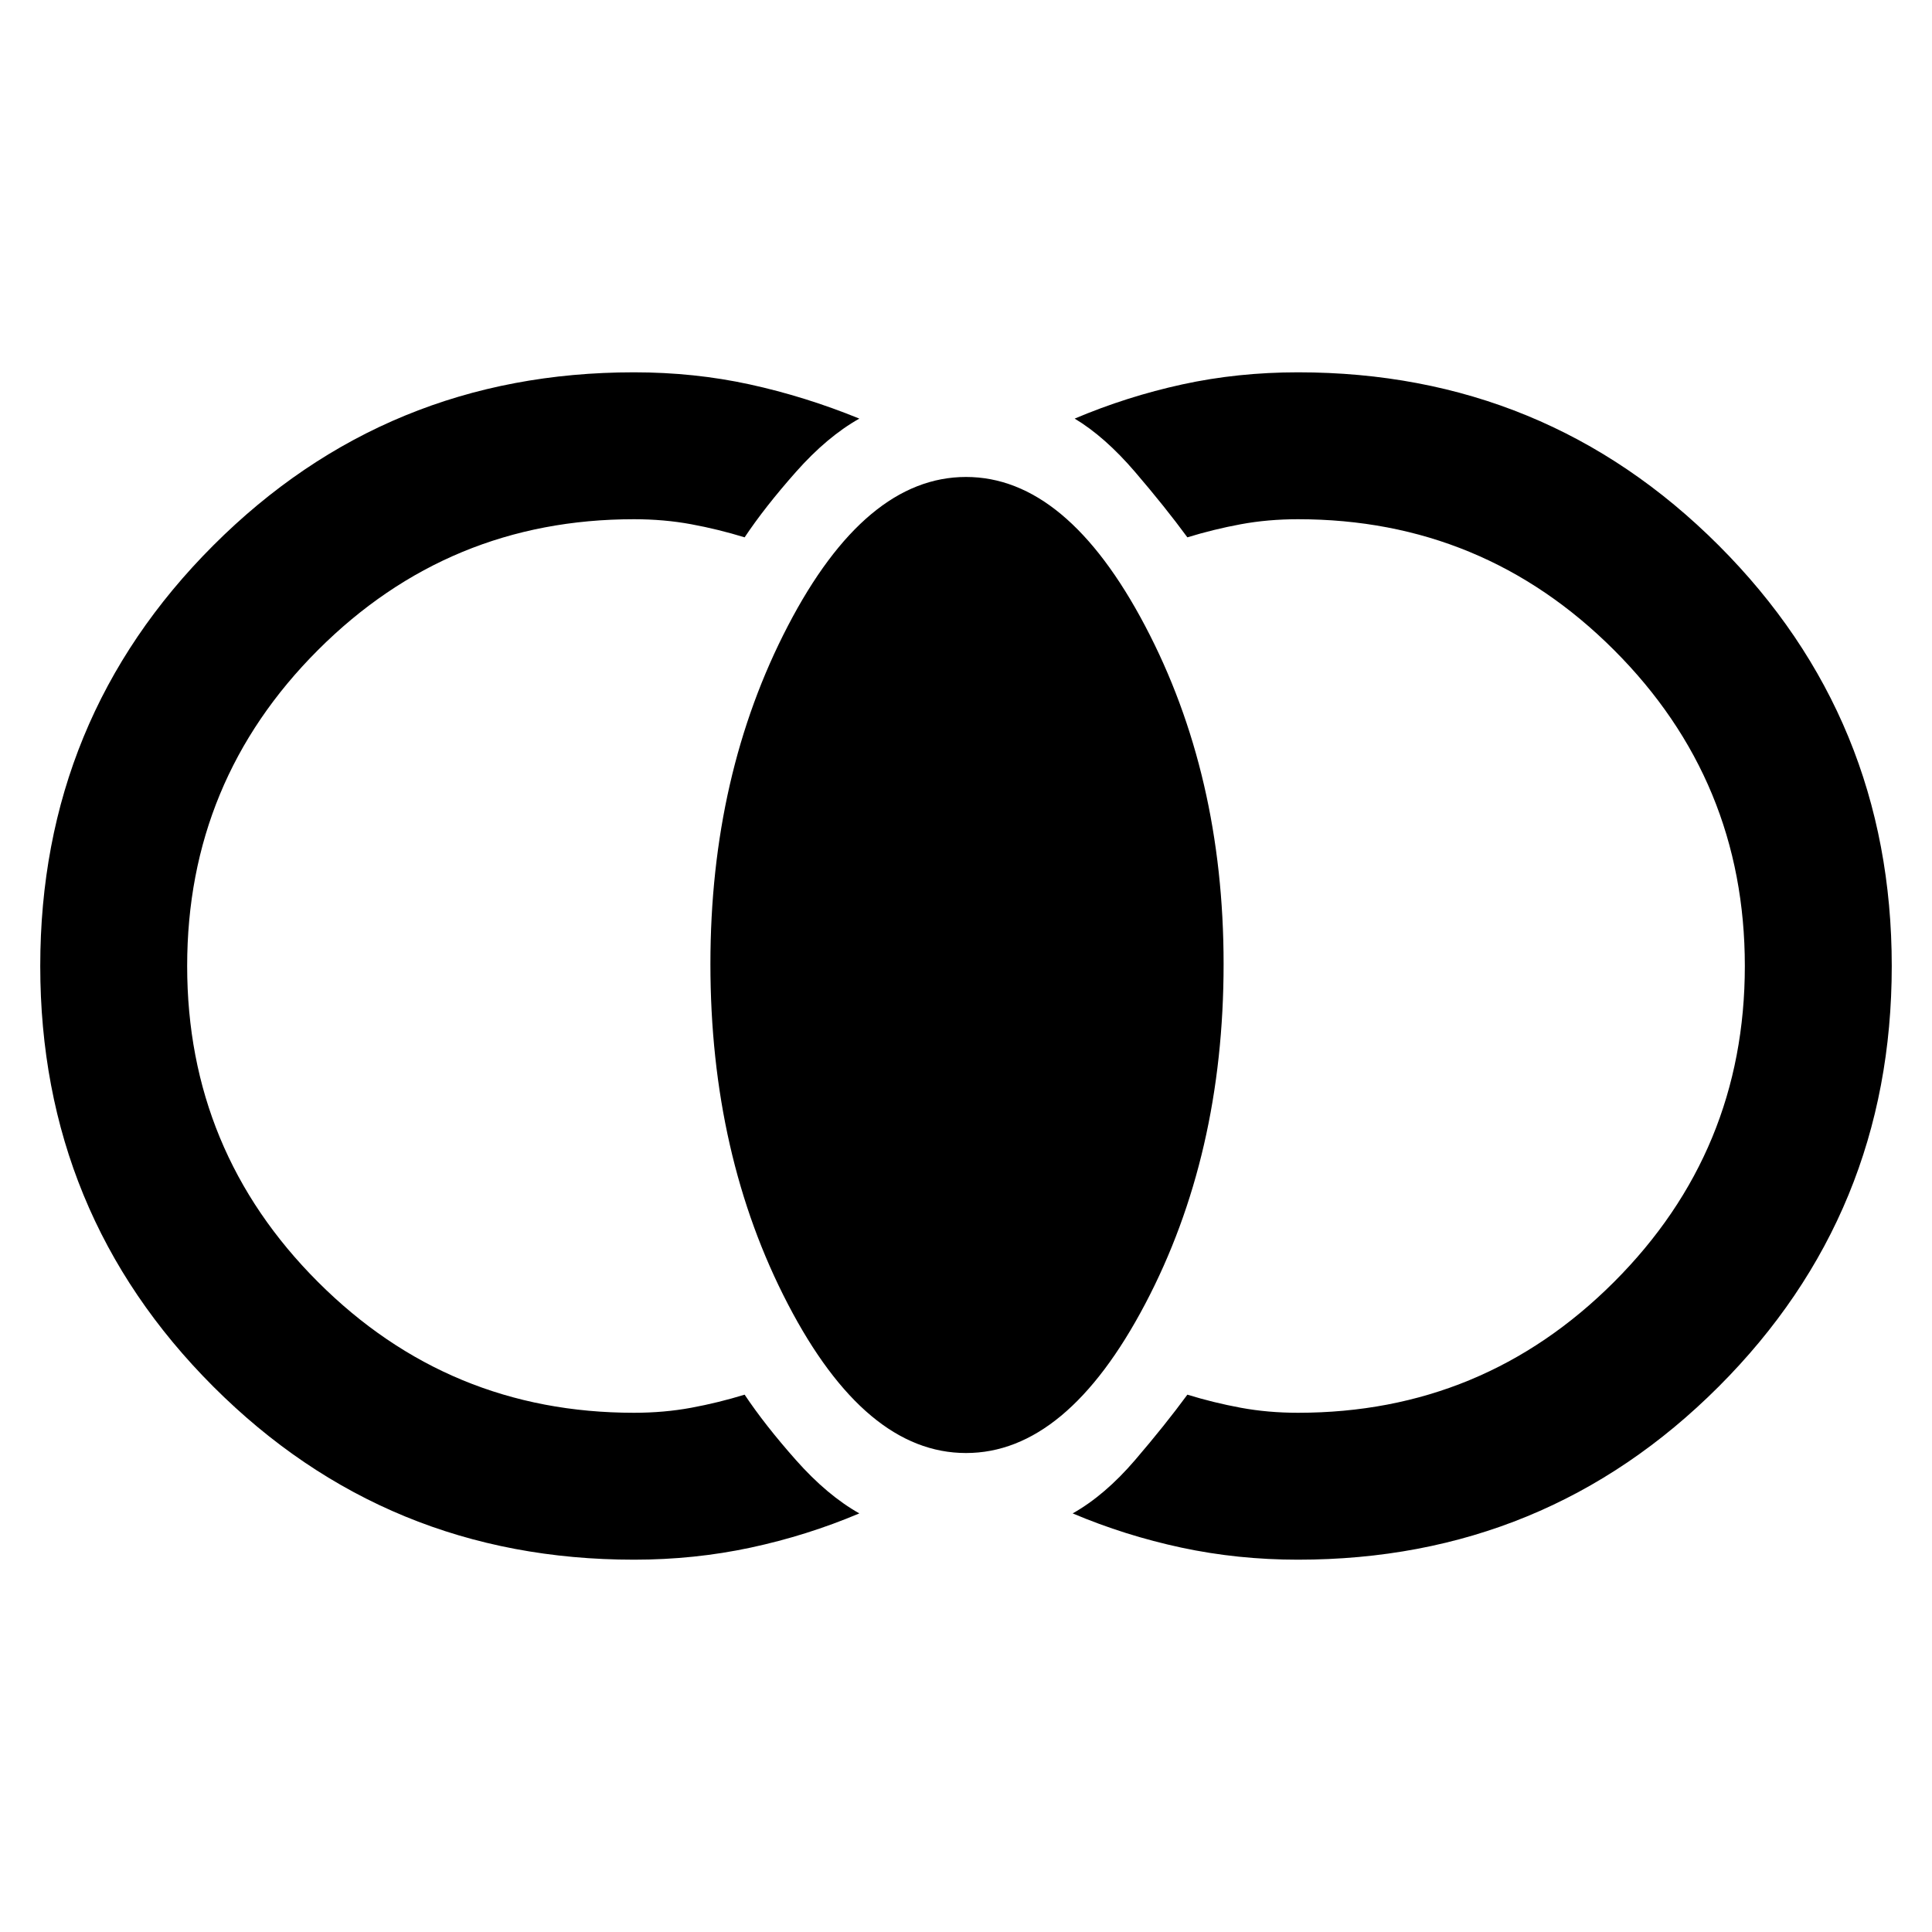 <svg xmlns="http://www.w3.org/2000/svg" height="48" width="48"><path d="M32.25 38.75q-1.5 0-2.9-.3t-2.7-.85q.8-.45 1.55-1.325t1.3-1.625q.65.2 1.325.325.675.125 1.425.125 4.6 0 7.85-3.25T43.35 24q0-4.6-3.25-7.85t-7.85-3.25q-.75 0-1.425.125t-1.325.325q-.55-.75-1.3-1.625T26.7 10.4q1.3-.55 2.675-.85 1.375-.3 2.875-.3 6.15 0 10.45 4.3Q47 17.85 47 24q0 6.15-4.3 10.45-4.3 4.3-10.45 4.3ZM24 36.1q-2.5 0-4.425-3.7-1.925-3.7-1.925-8.45 0-4.7 1.925-8.4T24 11.85q2.5 0 4.45 3.7 1.95 3.7 1.95 8.4 0 4.75-1.95 8.45-1.95 3.7-4.45 3.7Zm-8.25 2.65q-6.15 0-10.45-4.3Q1 30.15 1 24q0-6.15 4.3-10.45 4.3-4.3 10.45-4.3 1.5 0 2.875.3t2.725.85q-.8.45-1.575 1.325Q19 12.6 18.5 13.35q-.65-.2-1.325-.325-.675-.125-1.425-.125-4.6 0-7.85 3.25T4.65 24q0 4.6 3.25 7.85t7.85 3.25q.75 0 1.425-.125t1.325-.325q.5.75 1.275 1.625.775.875 1.575 1.325-1.3.55-2.7.85-1.4.3-2.9.3Z"/></svg>